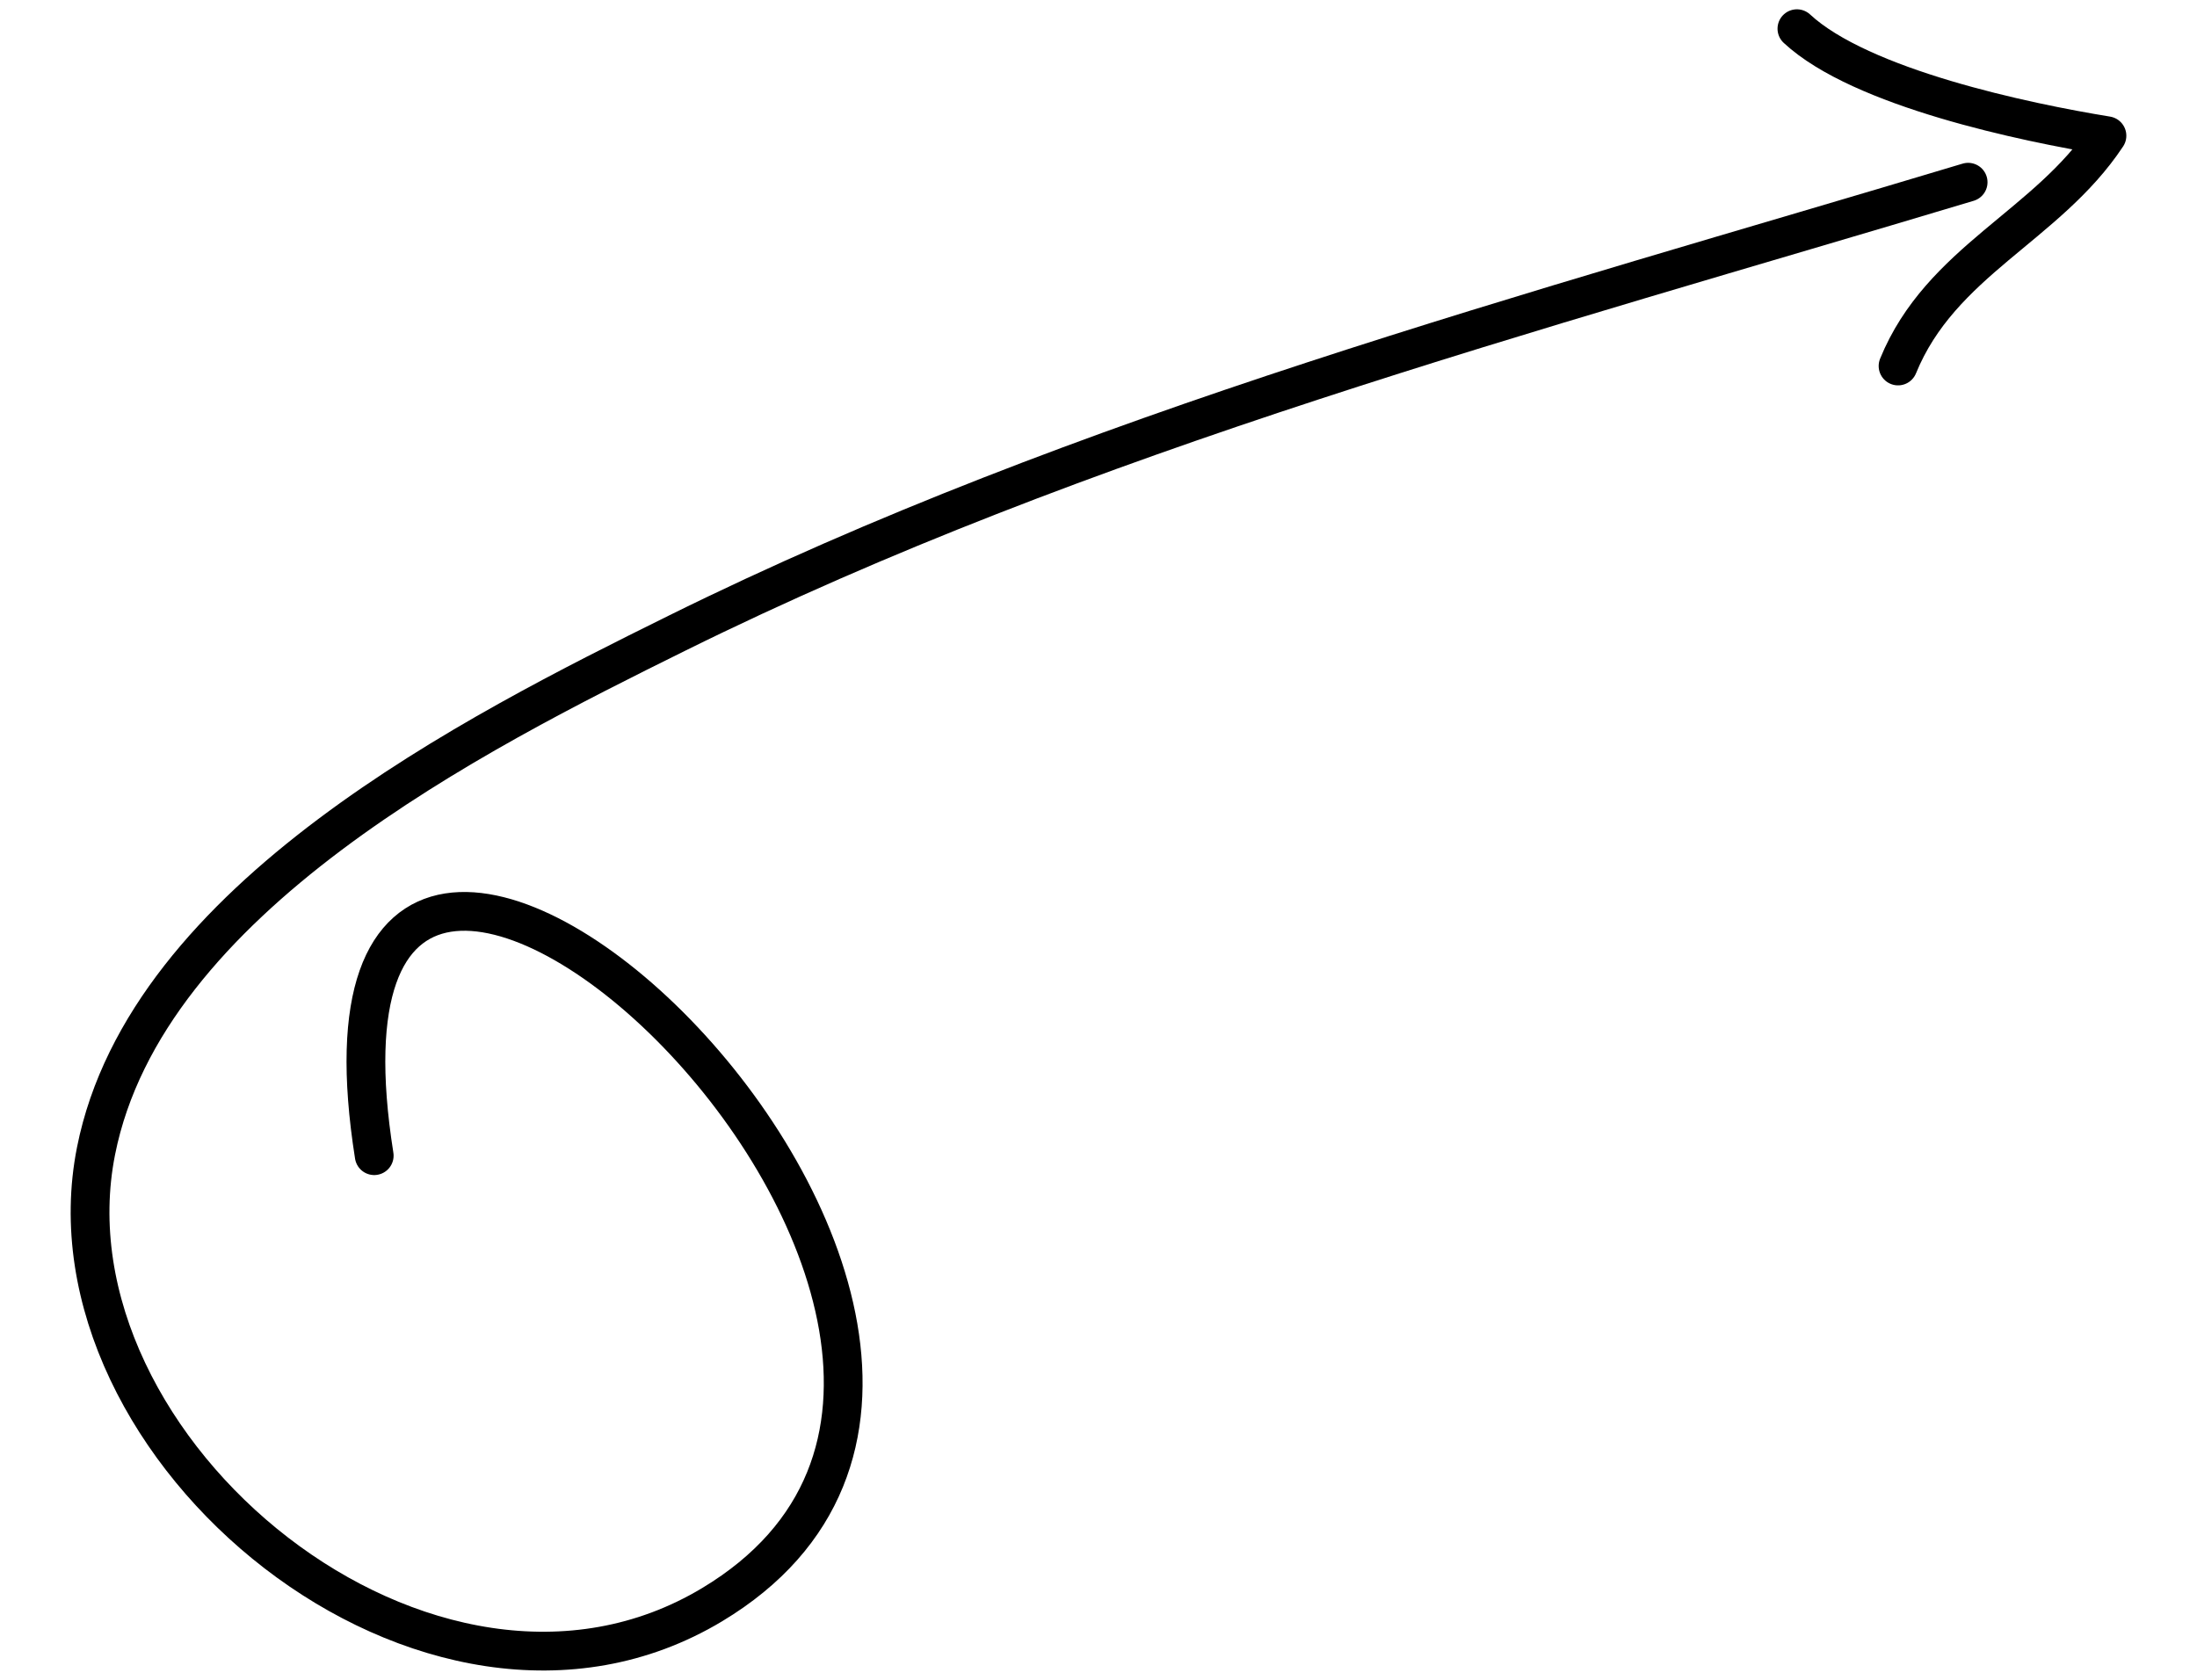 <svg xmlns="http://www.w3.org/2000/svg" width="85" height="65">
    <g fill="none" stroke="#000" stroke-width="1.5" stroke-linecap="round" stroke-linejoin="round" stroke-miterlimit="10">
        <path class="arrow1-line" d="M14.478 44.719c-3.986-25.178 30.805 6.719 13.076 17.373-10.896 6.547-26.133-6.03-23.838-17.559 1.948-9.783 14.678-16.174 22.469-20.029C41.974 16.691 59.351 12.1 76.145 7.051"/>
        <path class="arrow1-arrow" d="M73.434 14.162c1.657-4.062 5.765-5.41 8.082-8.91-3.161-.514-9.524-1.847-11.995-4.142"/>
    </g>
</svg>